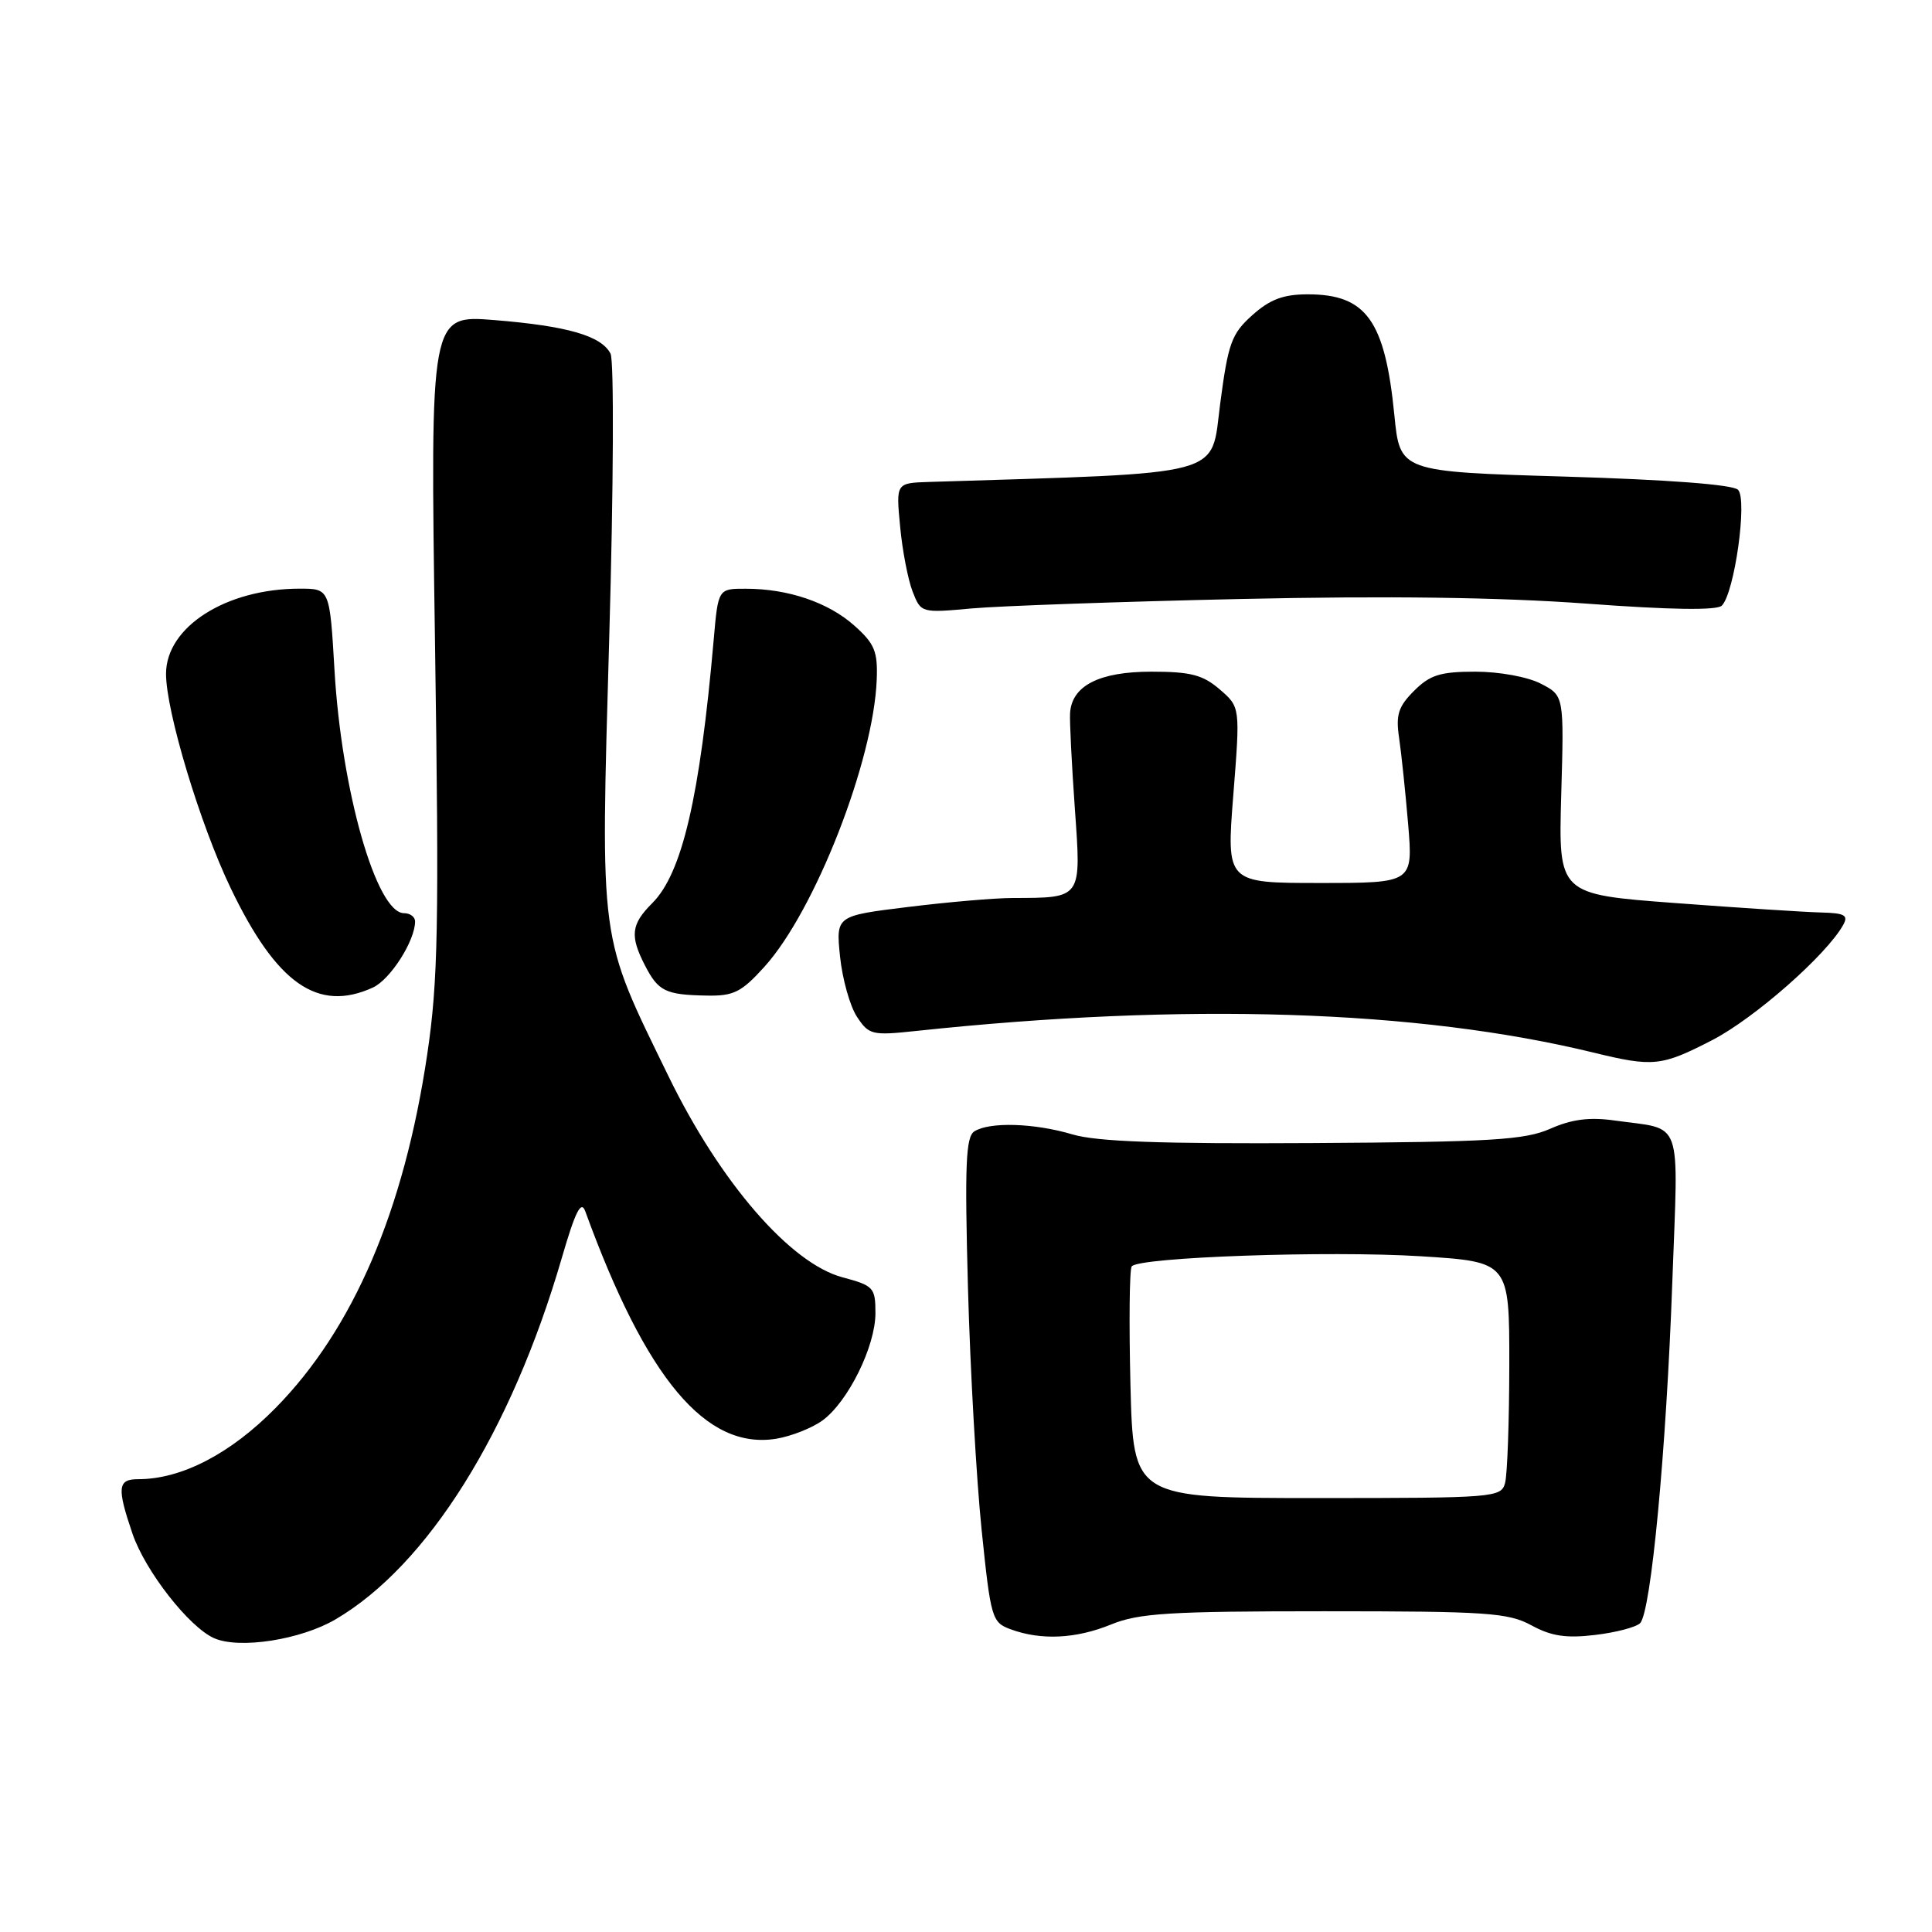 <?xml version="1.0" encoding="UTF-8" standalone="no"?>
<!DOCTYPE svg PUBLIC "-//W3C//DTD SVG 1.1//EN" "http://www.w3.org/Graphics/SVG/1.1/DTD/svg11.dtd" >
<svg xmlns="http://www.w3.org/2000/svg" xmlns:xlink="http://www.w3.org/1999/xlink" version="1.1" viewBox="0 0 256 256">
 <g >
 <path fill="currentColor"
d=" M 44.45 214.58 C 56.64 207.44 67.71 189.77 74.42 166.76 C 76.23 160.52 77.00 158.99 77.55 160.50 C 85.64 182.73 93.55 192.15 102.86 190.64 C 104.84 190.31 107.59 189.23 108.98 188.22 C 112.37 185.75 116.00 178.40 116.00 174.00 C 116.00 170.61 115.76 170.35 111.63 169.25 C 104.72 167.40 95.44 156.68 88.60 142.65 C 79.29 123.53 79.57 125.61 80.73 84.38 C 81.30 64.47 81.37 47.77 80.90 46.86 C 79.67 44.49 75.20 43.20 65.50 42.41 C 57.00 41.73 57.00 41.73 57.64 85.11 C 58.19 122.71 58.05 130.00 56.61 139.71 C 53.53 160.45 46.80 176.12 36.50 186.58 C 30.53 192.64 24.05 196.00 18.32 196.00 C 15.59 196.00 15.47 197.09 17.55 203.21 C 19.25 208.19 25.09 215.65 28.40 217.08 C 31.77 218.54 39.86 217.27 44.45 214.58 Z  M 147.23 215.25 C 150.89 213.75 154.94 213.50 175.50 213.50 C 197.04 213.50 199.85 213.69 202.93 215.37 C 205.55 216.80 207.54 217.10 211.35 216.64 C 214.10 216.32 216.79 215.61 217.32 215.08 C 218.77 213.63 220.79 192.22 221.59 169.87 C 222.39 147.69 223.14 149.77 213.93 148.47 C 210.62 148.00 208.26 148.31 205.43 149.56 C 202.05 151.05 197.68 151.32 174.00 151.46 C 153.78 151.58 145.33 151.28 142.09 150.31 C 137.04 148.81 131.14 148.63 129.11 149.91 C 127.97 150.63 127.82 154.35 128.26 170.65 C 128.56 181.57 129.38 196.00 130.07 202.72 C 131.28 214.45 131.43 214.98 133.92 215.89 C 137.96 217.38 142.58 217.15 147.23 215.25 Z  M 226.88 137.82 C 232.46 134.94 241.98 126.57 244.22 122.58 C 244.95 121.27 244.45 120.99 241.30 120.91 C 239.21 120.86 230.53 120.30 222.00 119.66 C 206.50 118.50 206.50 118.50 206.87 105.34 C 207.25 92.18 207.25 92.18 204.17 90.59 C 202.44 89.69 198.66 89.00 195.50 89.00 C 190.85 89.00 189.48 89.43 187.37 91.54 C 185.28 93.63 184.93 94.72 185.39 97.79 C 185.69 99.83 186.23 104.99 186.59 109.25 C 187.23 117.00 187.23 117.00 174.87 117.00 C 162.50 117.00 162.50 117.00 163.42 105.34 C 164.34 93.69 164.34 93.69 161.61 91.34 C 159.38 89.42 157.76 89.00 152.56 89.00 C 145.65 89.00 142.01 90.86 141.79 94.50 C 141.72 95.60 142.01 101.27 142.42 107.11 C 143.28 119.16 143.42 118.96 134.19 118.99 C 131.82 118.99 125.58 119.53 120.32 120.18 C 110.76 121.35 110.76 121.35 111.31 126.75 C 111.62 129.72 112.62 133.30 113.54 134.71 C 115.13 137.13 115.54 137.23 121.36 136.61 C 157.03 132.81 187.81 133.79 211.13 139.47 C 219.07 141.41 220.15 141.29 226.88 137.82 Z  M 49.40 130.86 C 51.71 129.81 55.00 124.66 55.00 122.10 C 55.00 121.49 54.34 121.00 53.53 121.00 C 49.88 121.00 45.24 104.75 44.32 88.75 C 43.69 78.00 43.69 78.00 39.71 78.00 C 29.95 78.00 22.00 83.07 22.00 89.29 C 22.00 94.26 26.52 109.26 30.57 117.69 C 36.65 130.36 42.11 134.18 49.40 130.86 Z  M 101.31 128.08 C 107.98 120.69 115.75 100.84 116.17 90.07 C 116.32 86.32 115.89 85.29 113.22 82.91 C 109.78 79.83 104.44 78.01 98.83 78.01 C 95.16 78.00 95.16 78.00 94.57 84.75 C 92.74 105.61 90.39 115.71 86.43 119.67 C 83.61 122.48 83.44 124.01 85.48 127.96 C 87.23 131.35 88.19 131.82 93.63 131.92 C 97.22 131.99 98.24 131.48 101.31 128.08 Z  M 164.35 79.37 C 183.85 78.94 198.70 79.14 210.18 79.98 C 221.35 80.81 227.50 80.90 228.15 80.25 C 229.83 78.57 231.57 66.17 230.30 64.90 C 229.61 64.21 221.07 63.56 207.35 63.15 C 185.50 62.50 185.50 62.50 184.76 55.00 C 183.52 42.46 181.04 39.00 173.29 39.00 C 170.06 39.00 168.29 39.66 165.95 41.75 C 163.18 44.23 162.74 45.44 161.68 53.50 C 160.40 63.29 162.96 62.61 123.11 63.86 C 118.72 64.00 118.72 64.00 119.27 69.75 C 119.56 72.91 120.31 76.79 120.92 78.37 C 122.03 81.22 122.06 81.23 128.77 80.62 C 132.47 80.29 148.48 79.72 164.35 79.37 Z  M 149.79 183.50 C 149.59 175.25 149.66 168.18 149.96 167.80 C 150.91 166.58 176.05 165.70 188.25 166.46 C 200.00 167.20 200.00 167.20 199.99 180.85 C 199.98 188.36 199.73 195.40 199.43 196.50 C 198.92 198.43 198.05 198.50 174.54 198.50 C 150.17 198.50 150.17 198.50 149.79 183.50 Z "/>
</g>
</svg>